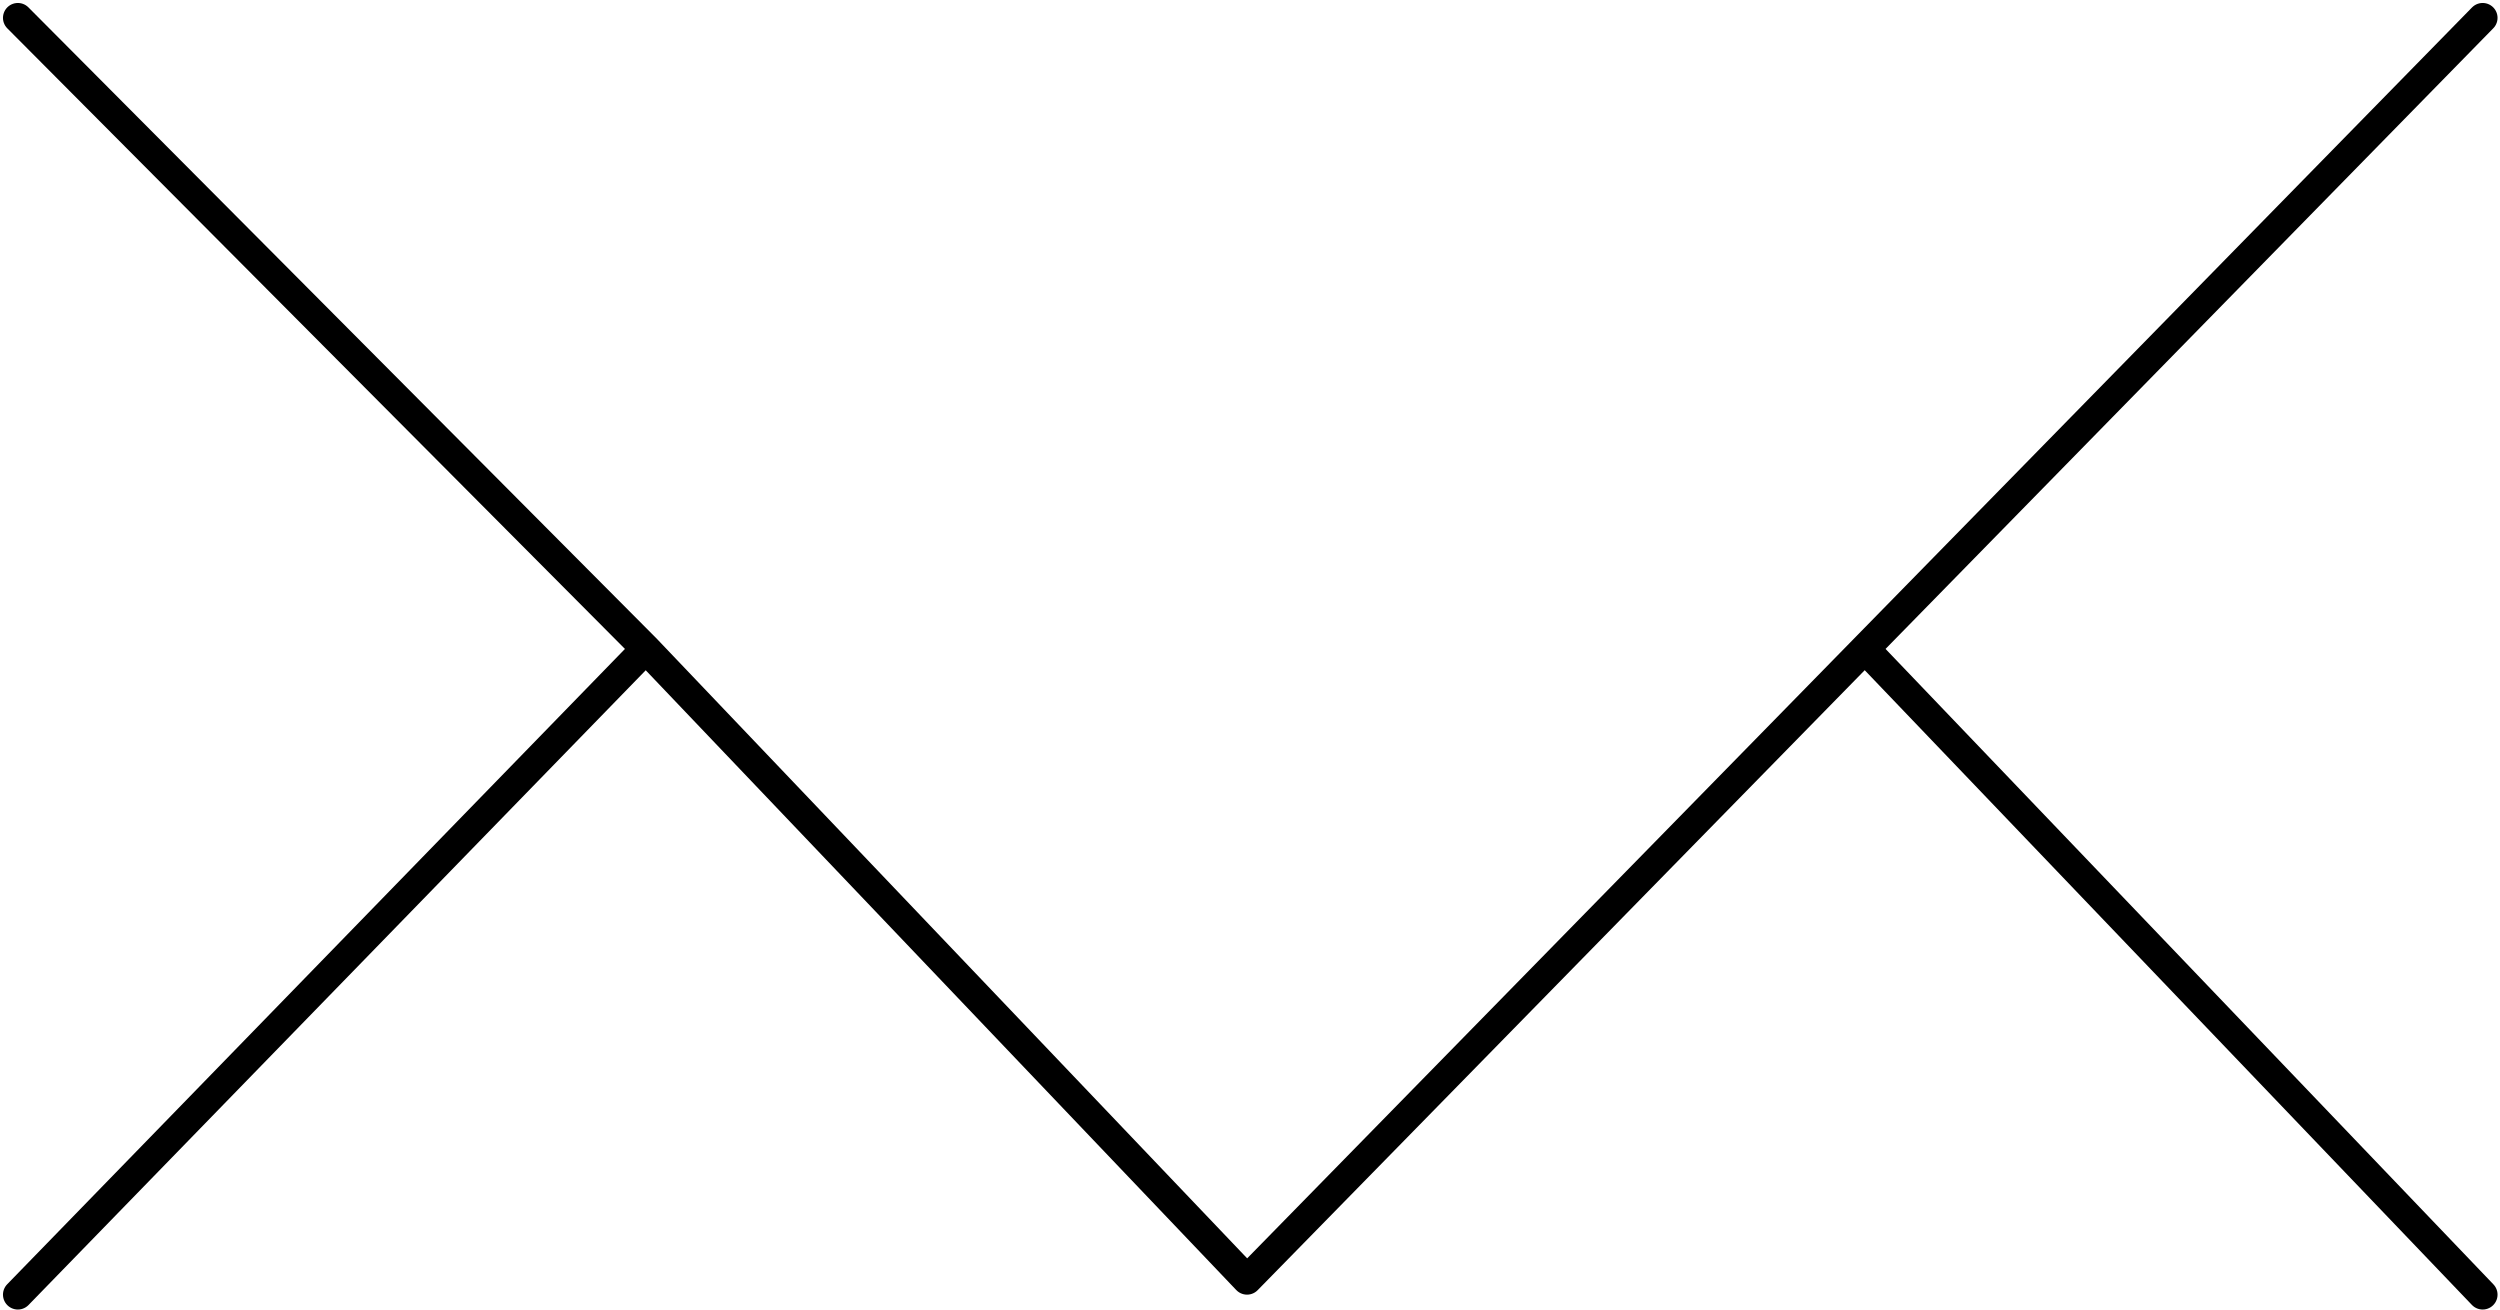 <svg width="420" height="220" viewBox="0 0 420 220" fill="none" xmlns="http://www.w3.org/2000/svg">
<path d="M3 3L108.5 109M417.087 3L209.5 215L108.5 109M417.087 217.5L313.294 109M108.5 109L3 217.5" stroke="black" stroke-width="5" stroke-linecap="round" stroke-linejoin="round"/>
</svg>
